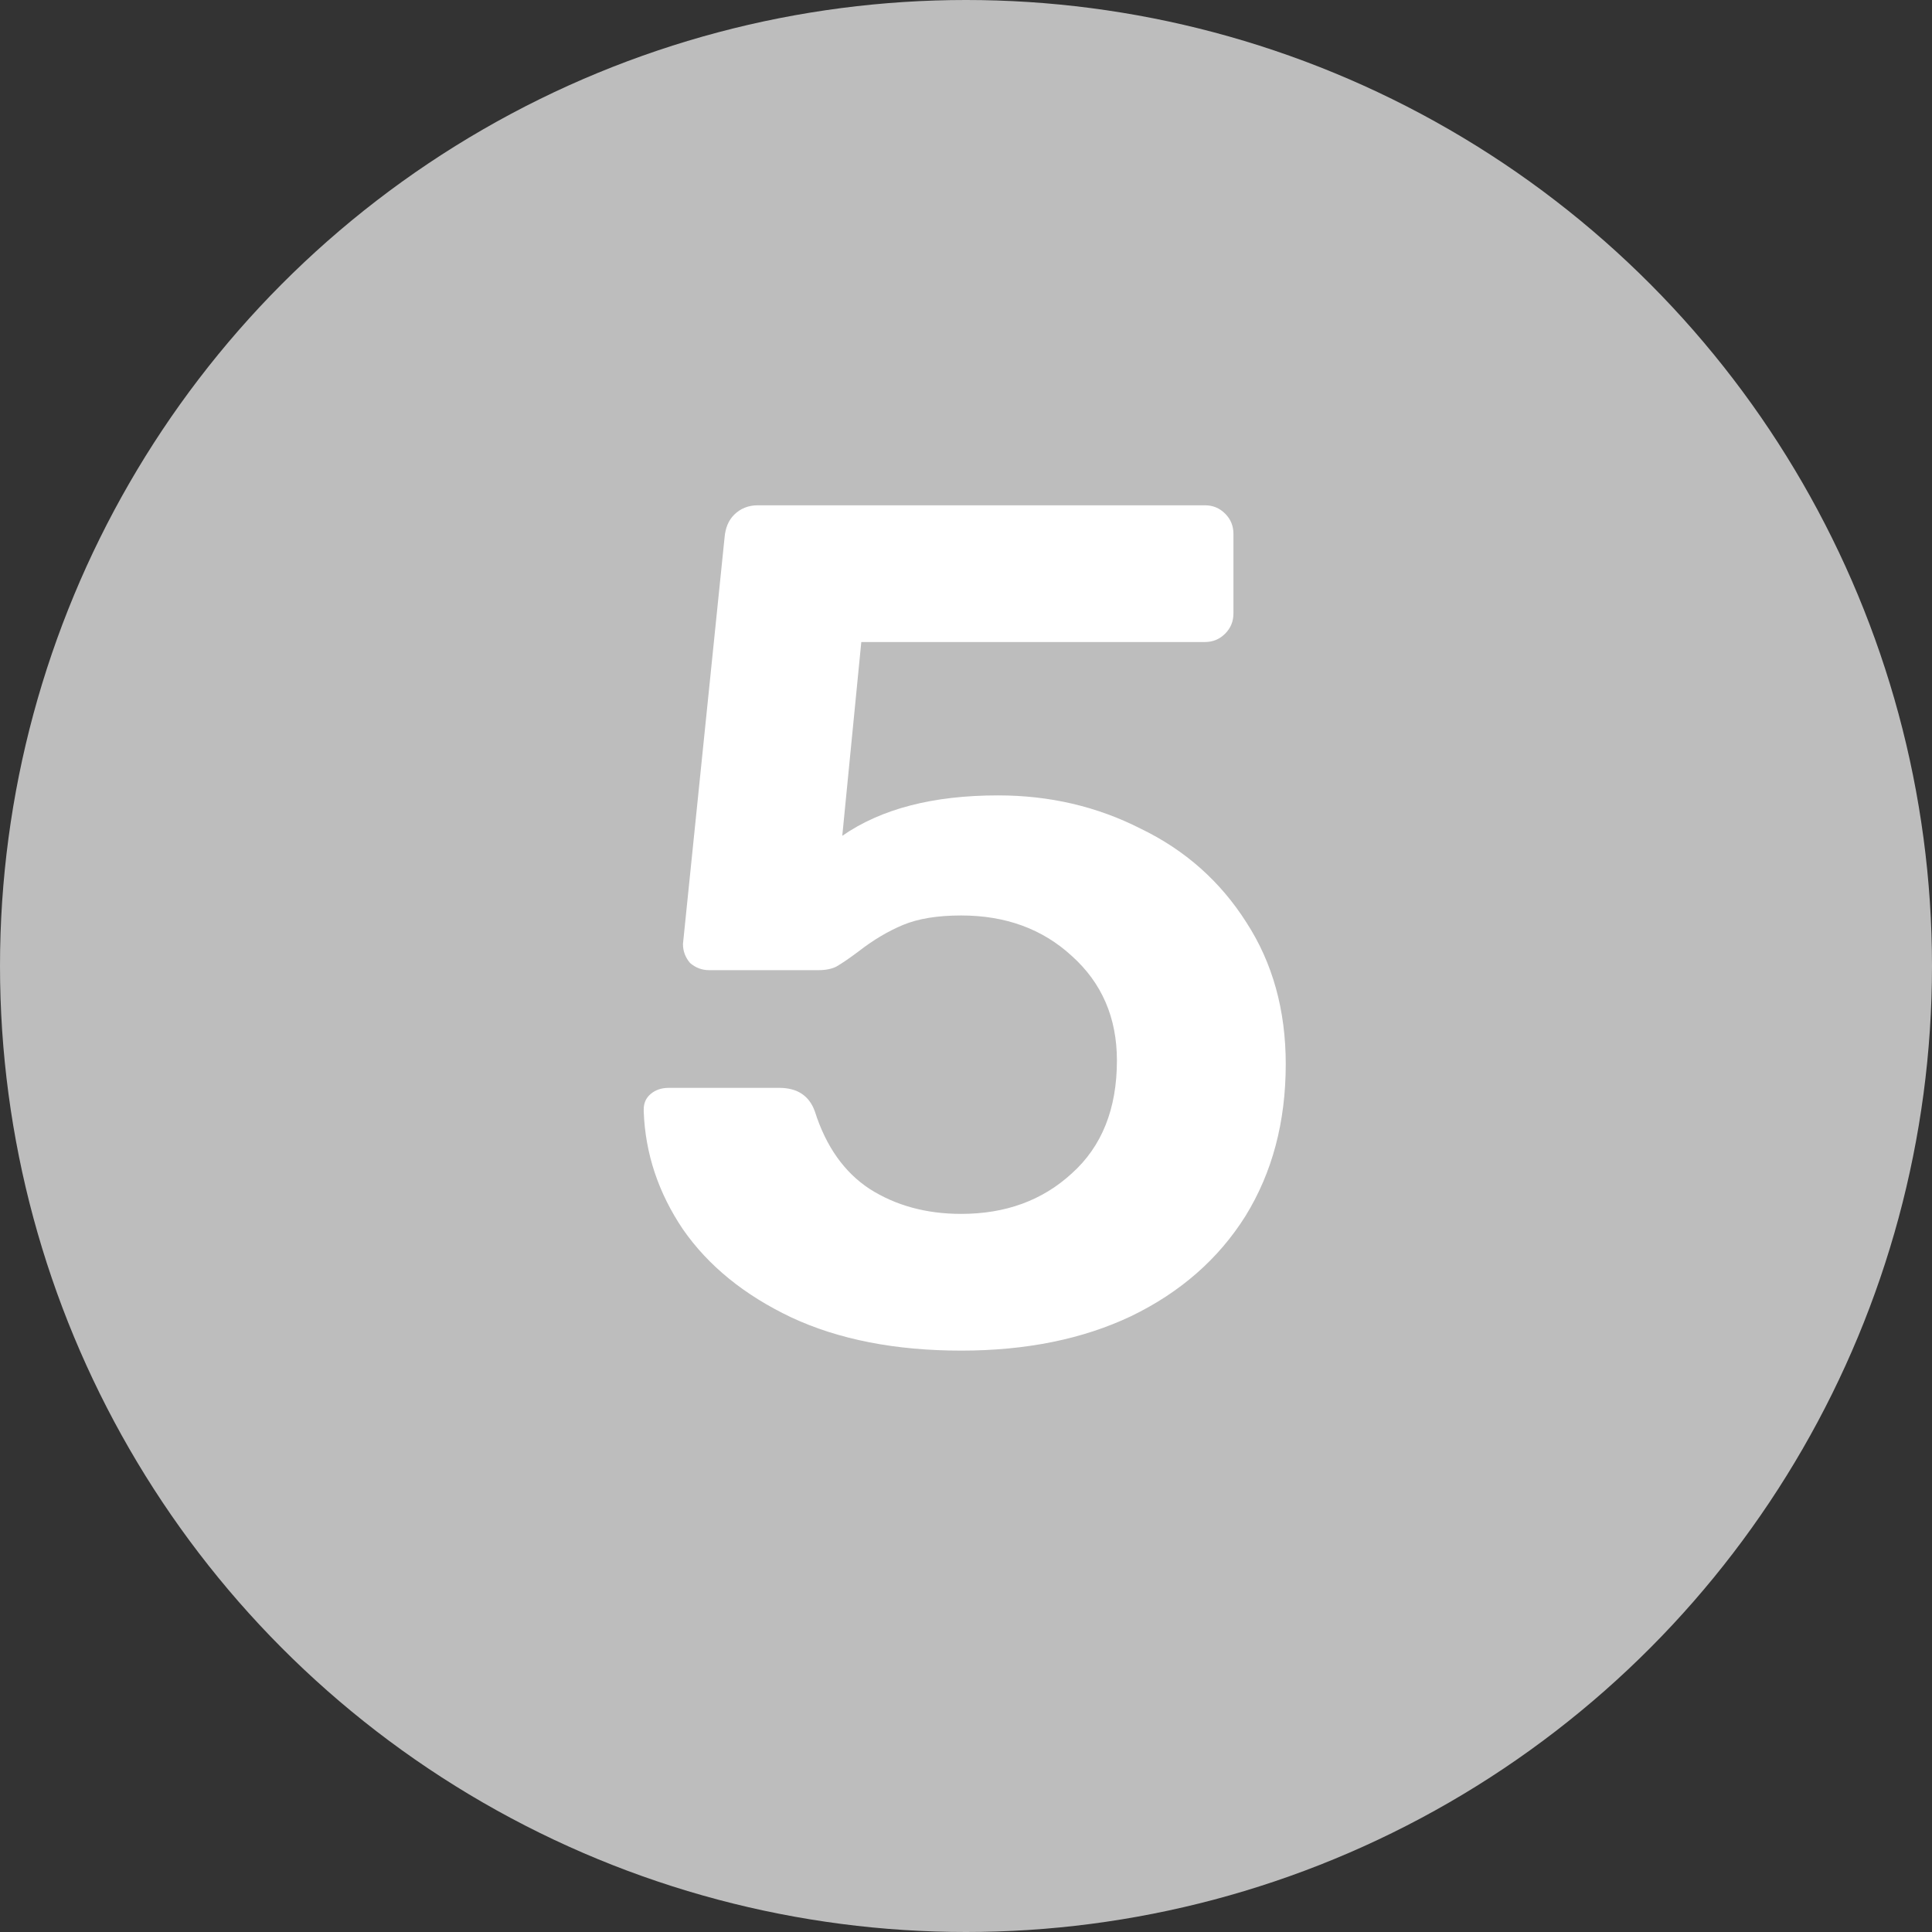 <svg width="26" height="26" viewBox="0 0 26 26" fill="none" xmlns="http://www.w3.org/2000/svg">
<rect x="0" y="0" width="26" height="26" fill="#333333" stroke="none"/>
<circle cx="13" cy="13" r="13" fill="#BDBDBD"/>
<path d="M12.935 18.176C12.05 18.176 11.287 18.027 10.647 17.728C10.018 17.429 9.532 17.035 9.191 16.544C8.86 16.053 8.684 15.525 8.663 14.96V14.928C8.663 14.843 8.695 14.773 8.759 14.72C8.823 14.667 8.903 14.64 8.999 14.64H10.487C10.732 14.64 10.892 14.747 10.967 14.96C11.116 15.429 11.362 15.776 11.703 16C12.055 16.224 12.466 16.336 12.935 16.336C13.532 16.336 14.028 16.155 14.423 15.792C14.828 15.429 15.031 14.923 15.031 14.272C15.031 13.696 14.828 13.227 14.423 12.864C14.028 12.501 13.532 12.32 12.935 12.32C12.615 12.32 12.354 12.363 12.151 12.448C11.948 12.533 11.751 12.651 11.559 12.8C11.431 12.896 11.33 12.965 11.255 13.008C11.191 13.04 11.111 13.056 11.015 13.056H9.543C9.447 13.056 9.362 13.024 9.287 12.96C9.223 12.885 9.191 12.8 9.191 12.704L9.751 7.232C9.762 7.104 9.804 7.003 9.879 6.928C9.964 6.843 10.071 6.8 10.199 6.8H16.215C16.322 6.8 16.412 6.837 16.487 6.912C16.562 6.987 16.599 7.077 16.599 7.184V8.256C16.599 8.363 16.562 8.453 16.487 8.528C16.412 8.603 16.322 8.64 16.215 8.64H11.591L11.335 11.248C11.858 10.885 12.556 10.704 13.431 10.704C14.124 10.704 14.764 10.853 15.351 11.152C15.948 11.44 16.423 11.861 16.775 12.416C17.127 12.96 17.303 13.595 17.303 14.32C17.303 15.099 17.122 15.781 16.759 16.368C16.396 16.944 15.884 17.392 15.223 17.712C14.572 18.021 13.81 18.176 12.935 18.176Z" fill="white"/>
</svg>
